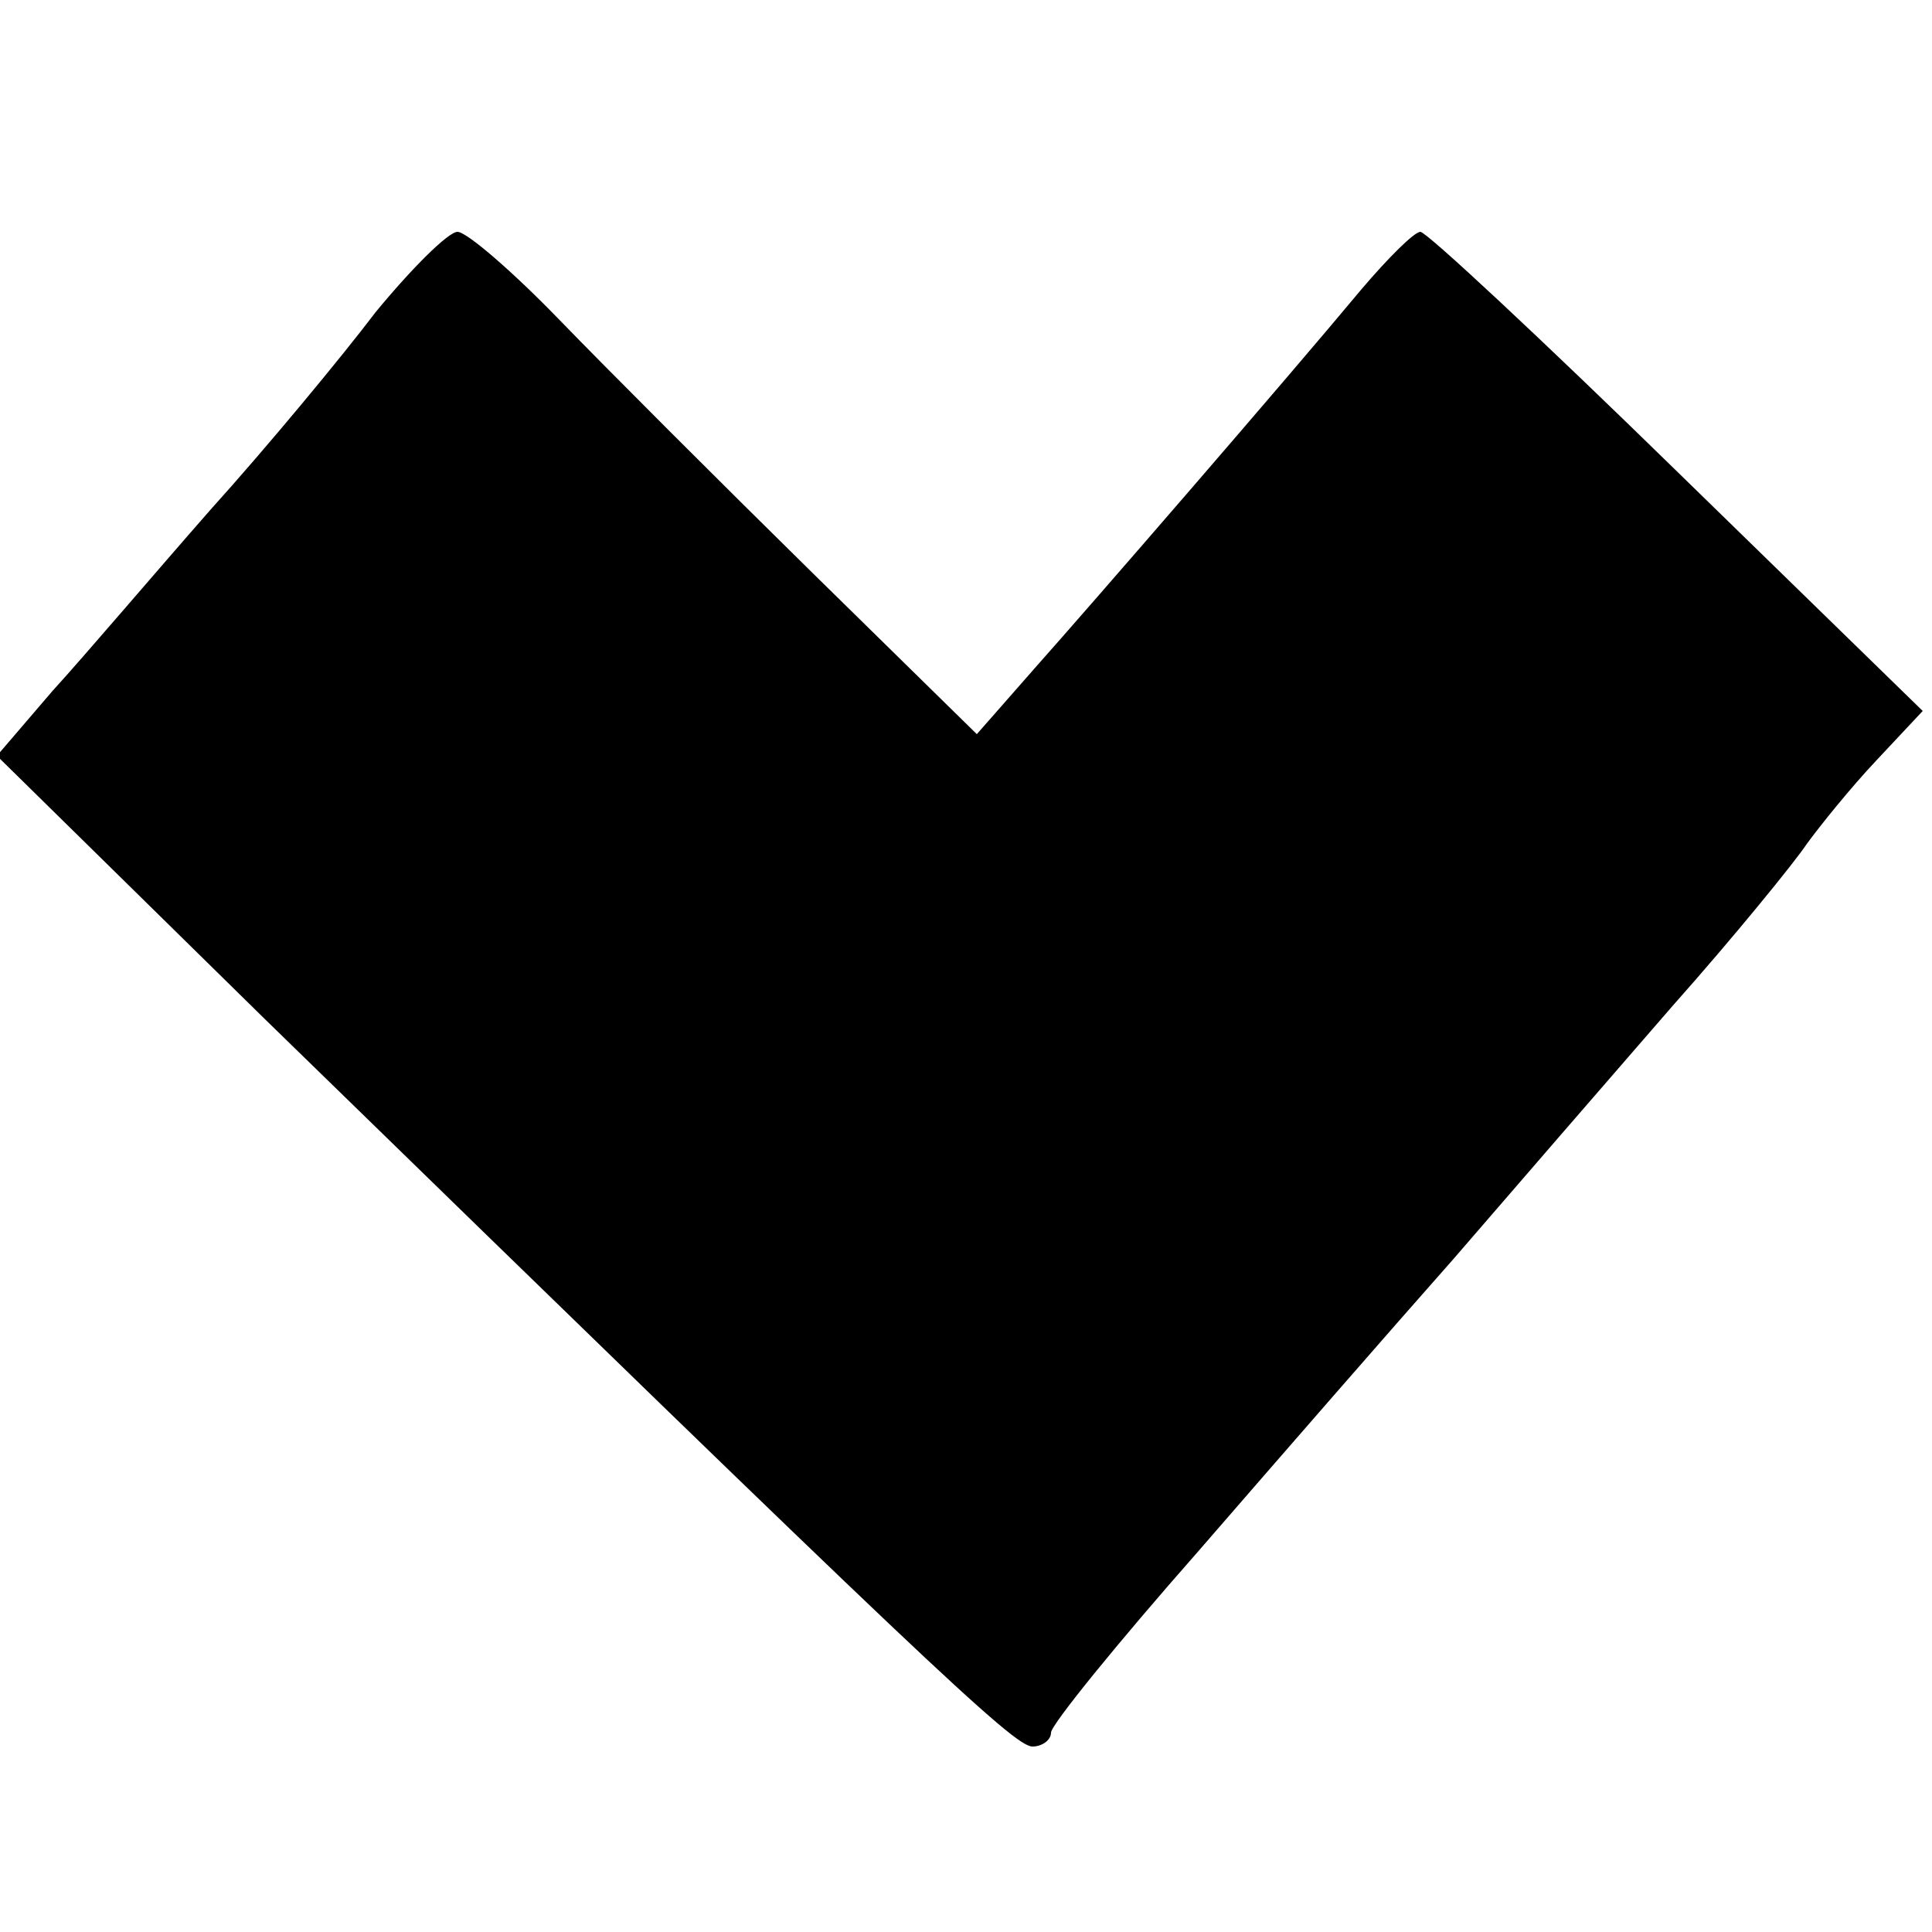 <?xml version="1.0" standalone="no"?>
<!DOCTYPE svg PUBLIC "-//W3C//DTD SVG 20010904//EN"
 "http://www.w3.org/TR/2001/REC-SVG-20010904/DTD/svg10.dtd">
<svg version="1.0" xmlns="http://www.w3.org/2000/svg"
 width="125pt" height="125pt" viewBox="0 0 125 125"
 preserveAspectRatio="xMidYMid meet">
<g transform="translate(0,125) scale(0.1,-0.1)"
fill="#000000" stroke="none">
<path d="M243 1048 c-22 -29 -70 -87 -107 -128 -36 -41 -81 -94 -102 -117
l-36 -42 173 -170 c427 -416 485 -471 497 -471 6 0 12 4 12 9 0 5 43 58 95
117 52 60 126 145 165 189 38 44 102 118 142 164 40 45 79 93 87 105 8 11 28
36 45 54 l30 32 -159 155 c-87 85 -162 155 -166 155 -4 0 -21 -17 -38 -37 -50
-60 -173 -202 -213 -247 l-36 -41 -107 105 c-59 58 -132 131 -163 163 -30 31
-60 57 -66 57 -6 0 -30 -24 -53 -52z"/>
</g>
</svg>
